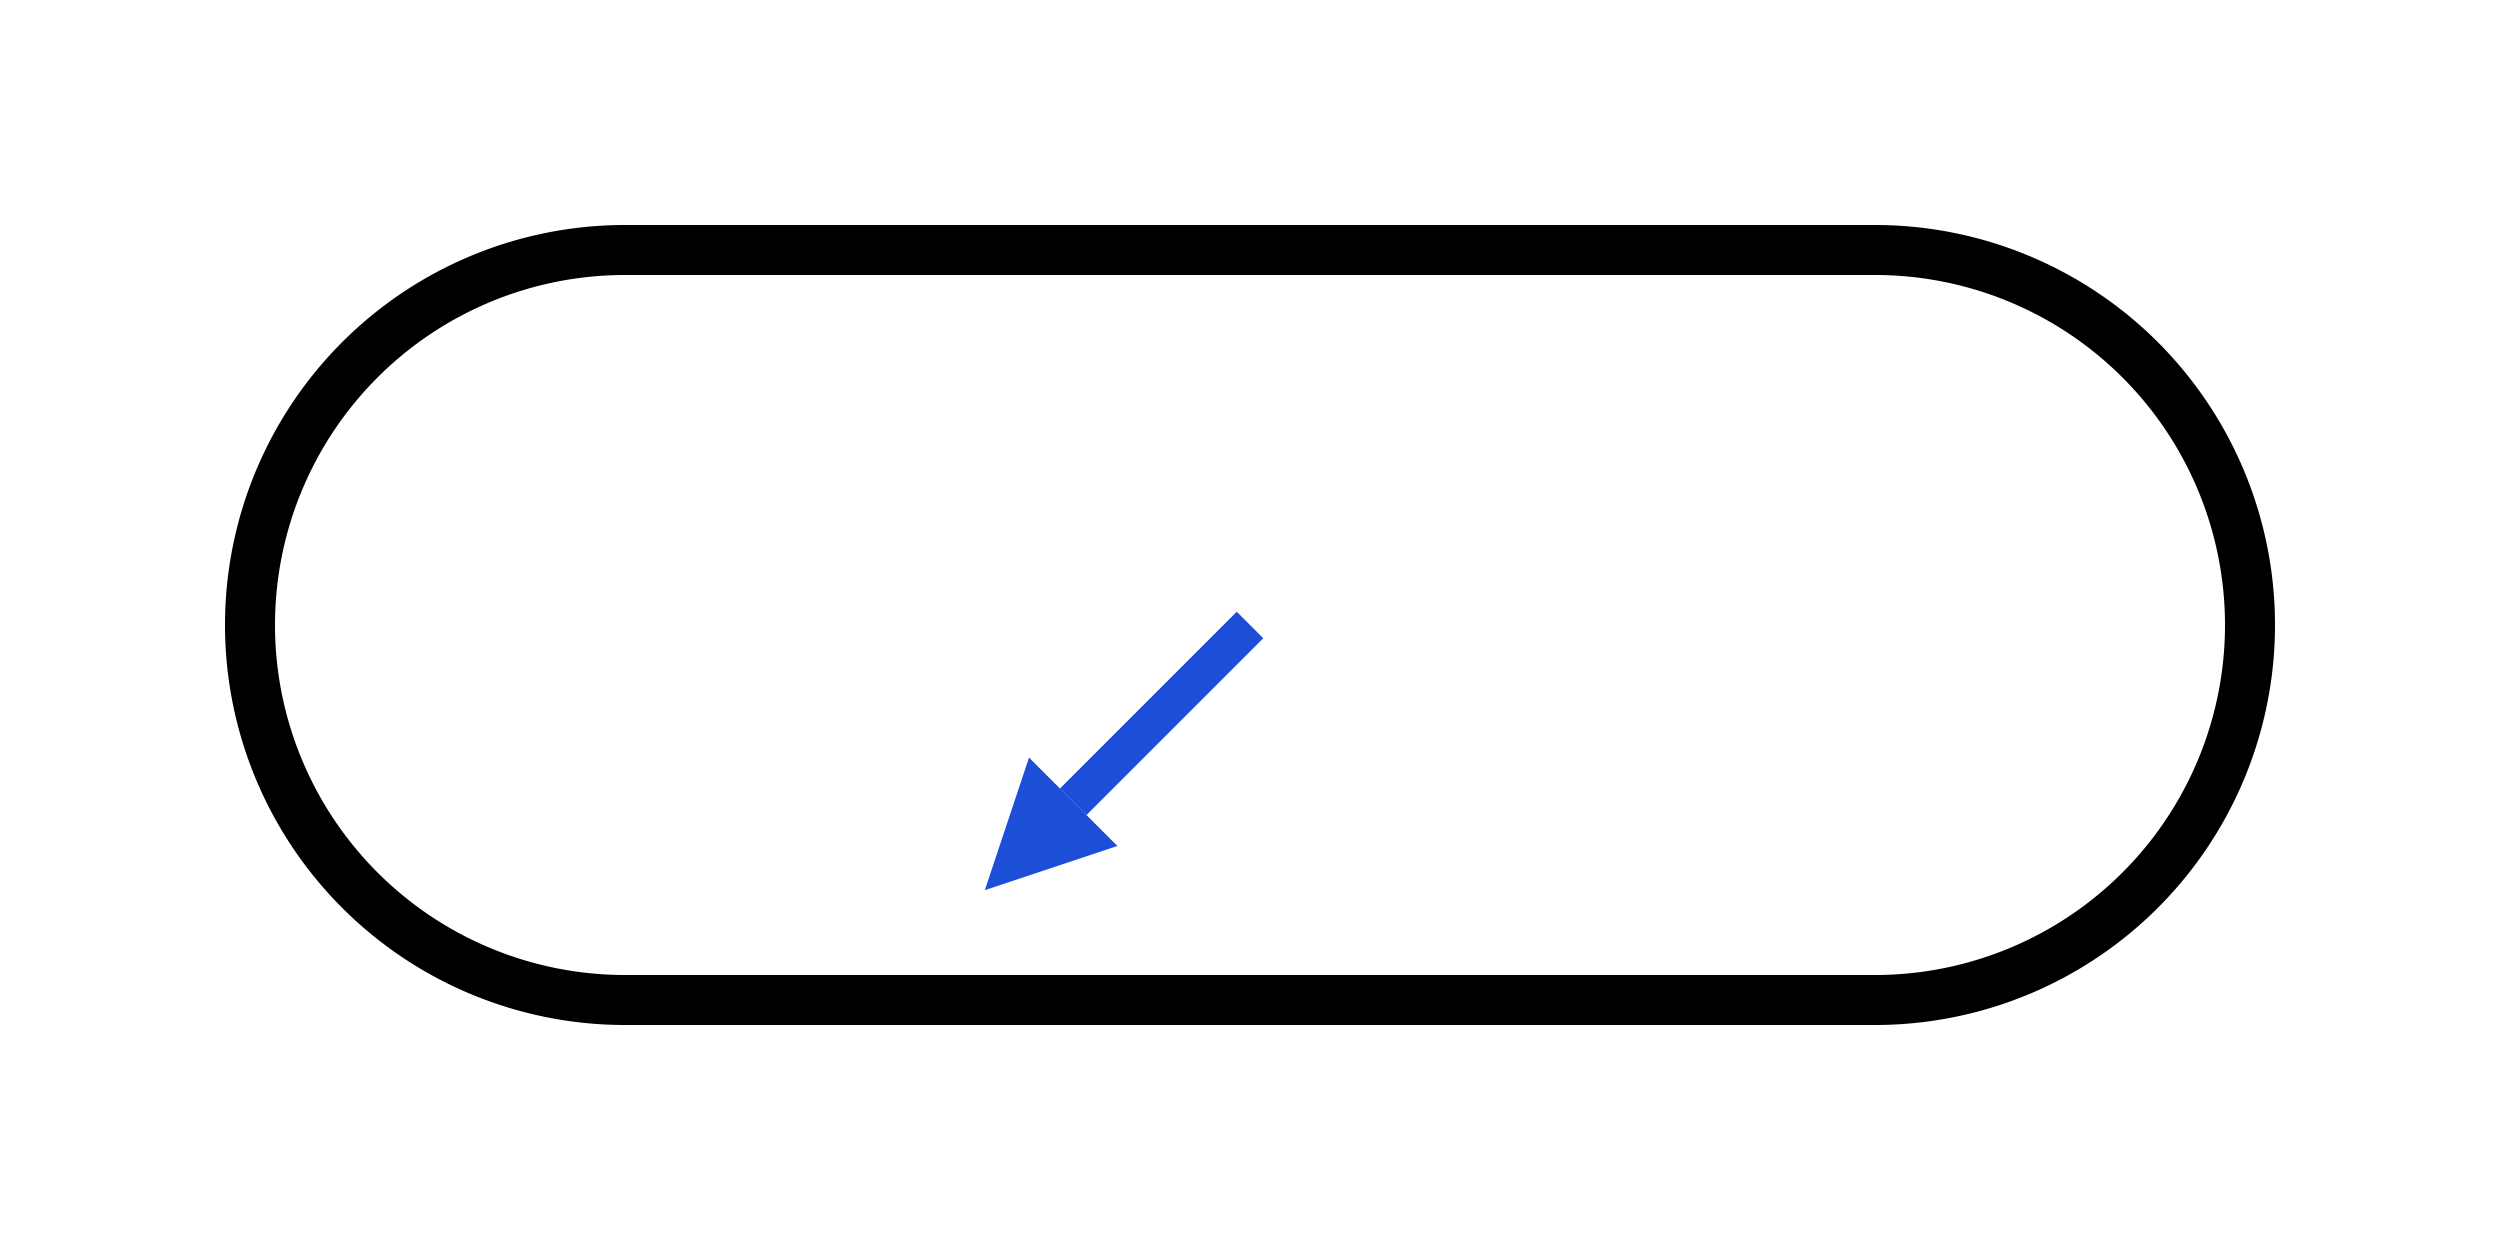 <svg xmlns="http://www.w3.org/2000/svg" viewBox="0 0 200 100" width="200" height="100">
  <!-- 外枠 -->
  <path d="M20,50 A30,30 0 0 1 50,20 H150 A30,30 0 0 1 180,50 A30,30 0 0 1 150,80 H50 A30,30 0 0 1 20,50 Z"
        fill="none" stroke="black" stroke-width="4"/>
  <!-- 北向き矢印：左下を指す -->
  <g transform="rotate(225, 100, 50)">
    <polygon points="100,20 95,30 105,30" fill="#1d4ed8"/>
    <line x1="100" y1="30" x2="100" y2="50" stroke="#1d4ed8" stroke-width="3" />
  </g>
</svg>